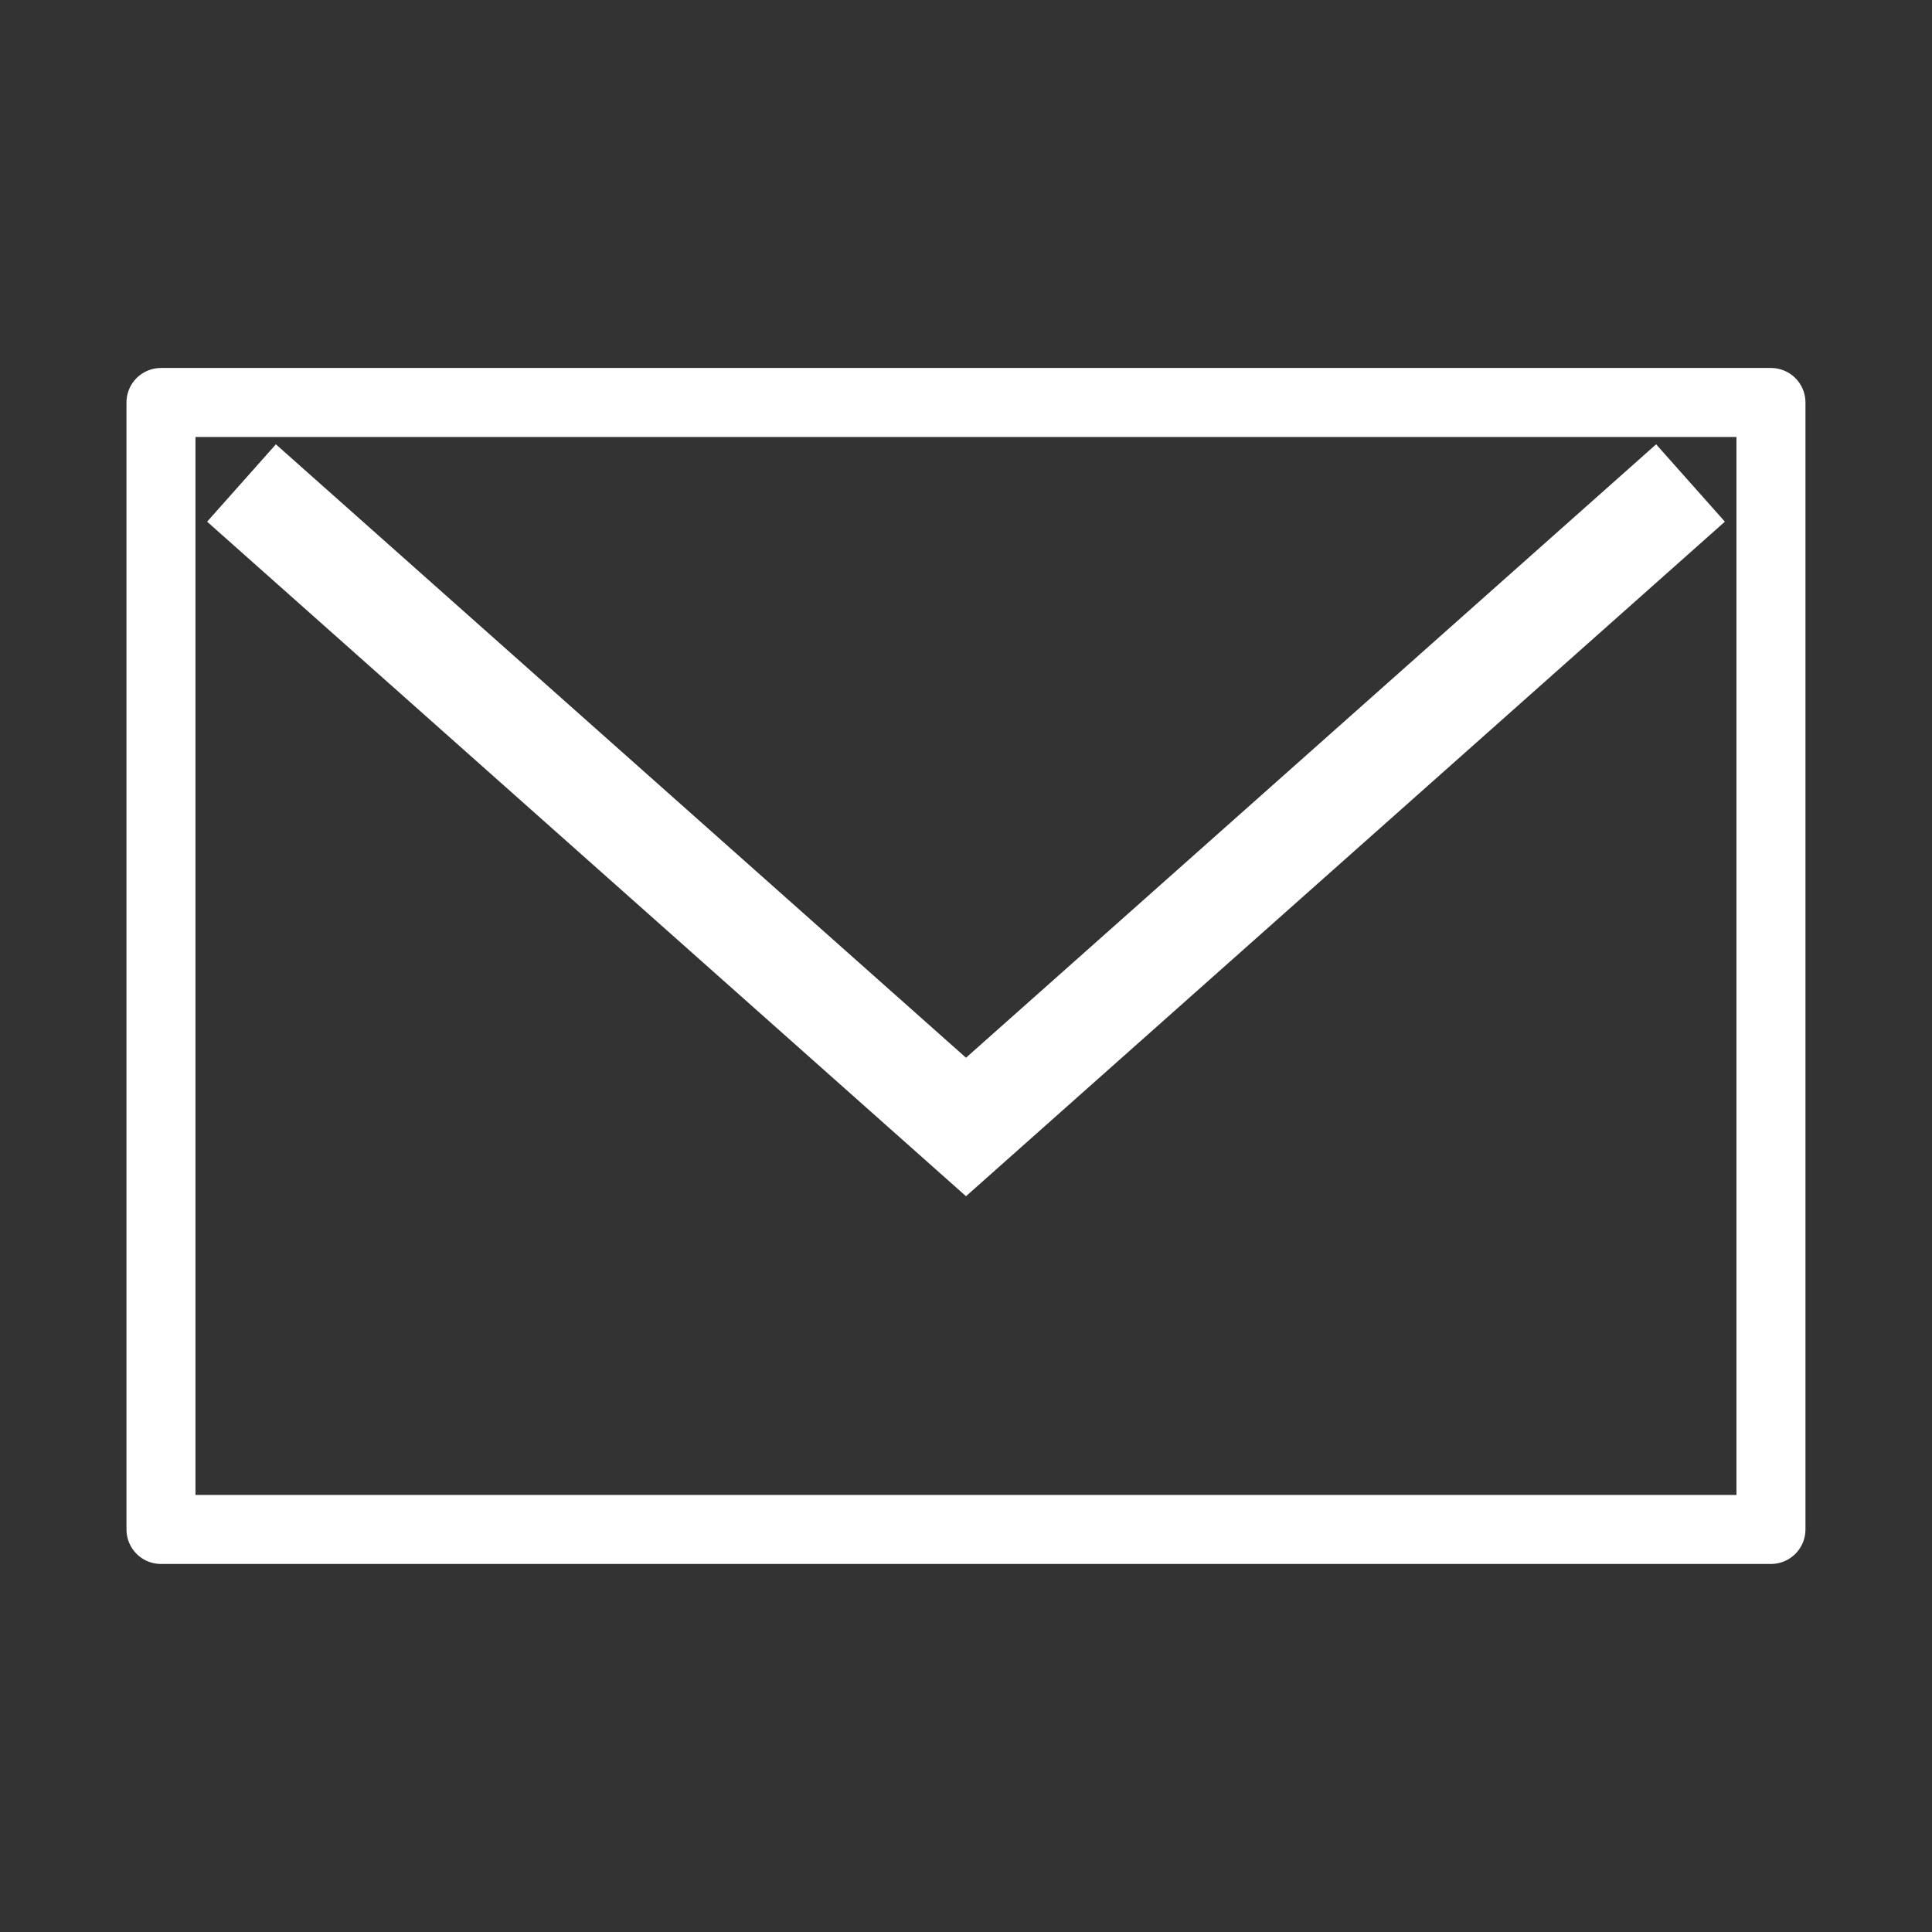 <svg width="28" height="28" viewBox="0 0 28 28" fill="none" xmlns="http://www.w3.org/2000/svg">
<rect x="0" y="0" width="28" height="28" fill="#333333" stroke="none"/>
<path d="M3.5 7L14 16.333L24.5 7" stroke="white" stroke-width="1.5"/>
<rect x="2.333" y="5.833" width="23.333" height="16.333" stroke="white" stroke-linecap="round" stroke-linejoin="round"/>
</svg>
